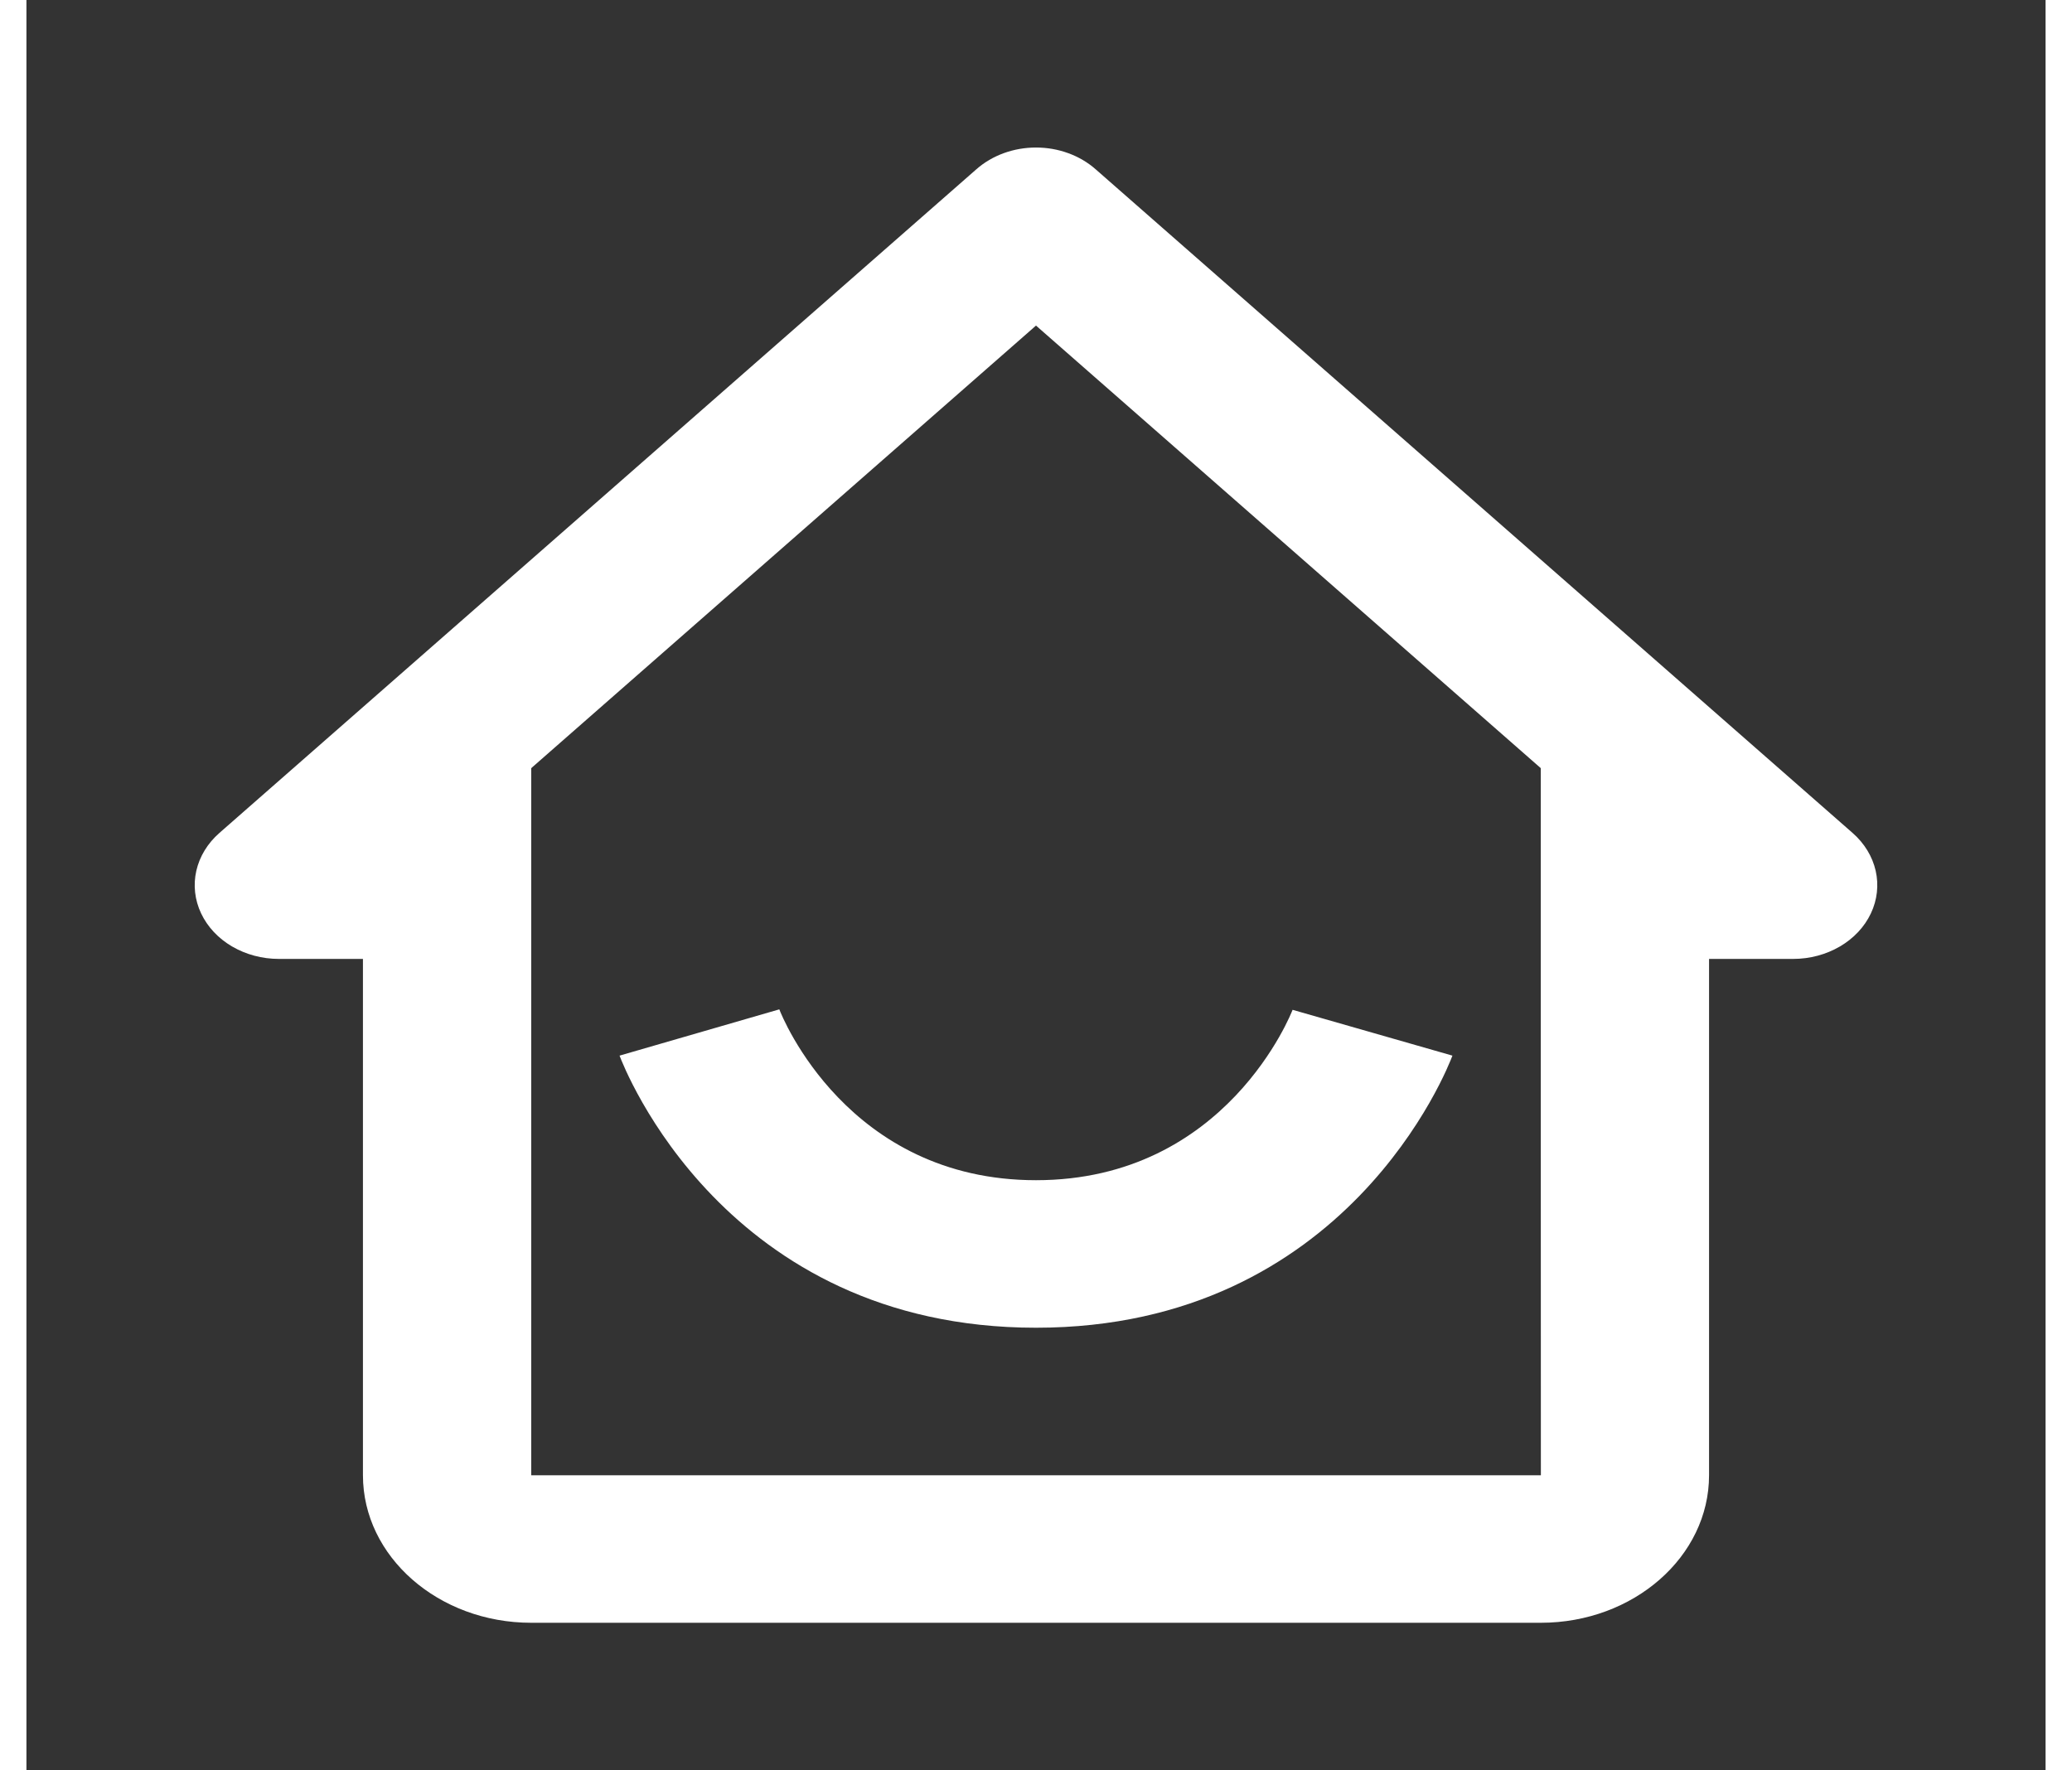 <svg width="55" height="47" viewBox="0 0 65 57" fill="none" xmlns="http://www.w3.org/2000/svg">
<rect x="0" y="0" width="65" height="57" fill="#333333" stroke="none"/>
<path d="M8.125 30.875H10.833V47.5C10.833 50.12 13.263 52.25 16.25 52.25H48.75C51.737 52.25 54.167 50.12 54.167 47.5V30.875H56.875C57.411 30.875 57.934 30.735 58.379 30.475C58.825 30.214 59.172 29.843 59.377 29.409C59.582 28.975 59.635 28.497 59.531 28.037C59.426 27.576 59.168 27.153 58.79 26.821L34.415 5.446C34.163 5.225 33.865 5.05 33.536 4.931C33.208 4.811 32.856 4.75 32.5 4.75C32.144 4.75 31.792 4.811 31.463 4.931C31.135 5.05 30.837 5.225 30.585 5.446L6.21 26.821C5.832 27.153 5.574 27.576 5.469 28.037C5.365 28.497 5.418 28.975 5.623 29.409C5.828 29.843 6.175 30.214 6.621 30.475C7.066 30.735 7.589 30.875 8.125 30.875ZM32.5 10.483L48.75 24.733V35.625L48.753 47.5H16.25V24.733L32.5 10.483Z" fill="white"/>
<path d="M32.5 42.75C42.529 42.75 45.773 34.345 45.906 33.989L40.76 32.514C40.739 32.568 38.645 38 32.5 38C26.439 38 24.321 32.725 24.237 32.499L19.094 33.989C19.227 34.345 22.471 42.75 32.5 42.75Z" fill="white"/>
</svg>
